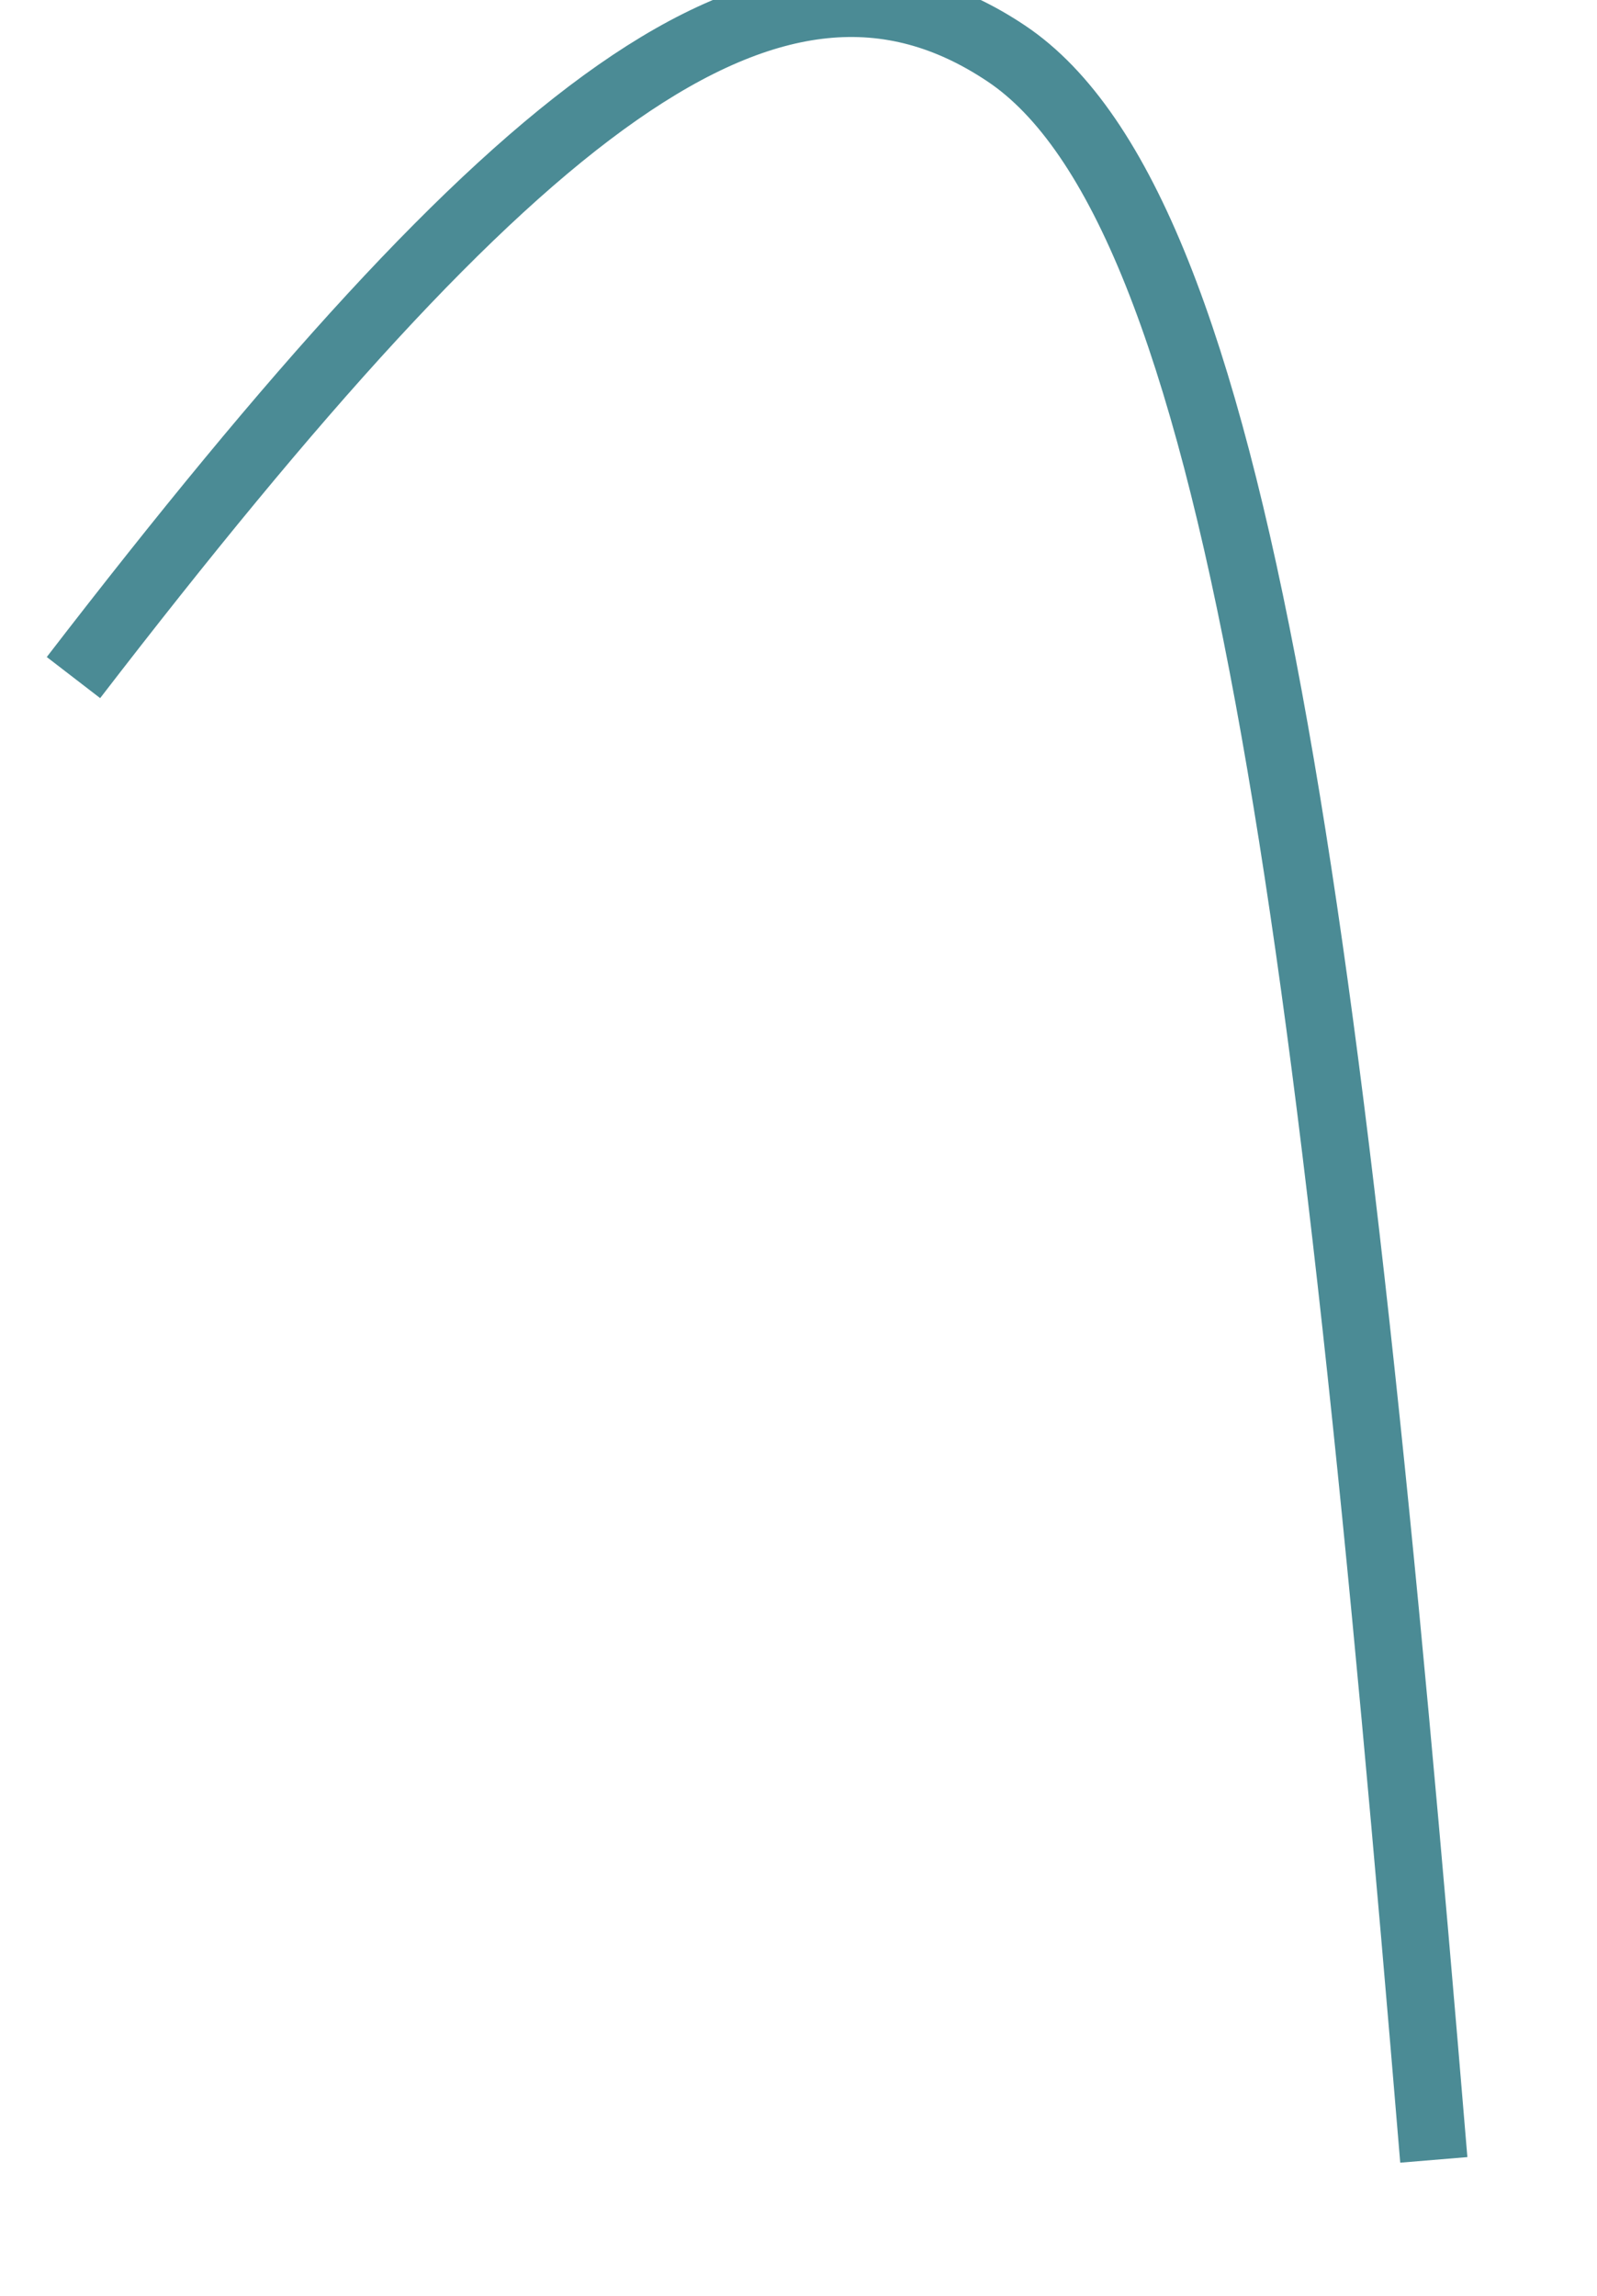 ﻿<?xml version="1.0" encoding="utf-8"?>
<svg version="1.1" xmlns:xlink="http://www.w3.org/1999/xlink" width="16px" height="23px" xmlns="http://www.w3.org/2000/svg">
  <g transform="matrix(1 0 0 1 -283 -224 )">
    <path d="M 0.736 6.788  C 5.149 1.057  7.745 -1.028  10.082 0.536  C 12.418 2.099  13.327 9.133  14.365 21.638  " stroke-width="0.675" stroke="#4b8b95" fill="none" transform="matrix(1 0 0 1 283 224 )" />
  </g>
</svg>